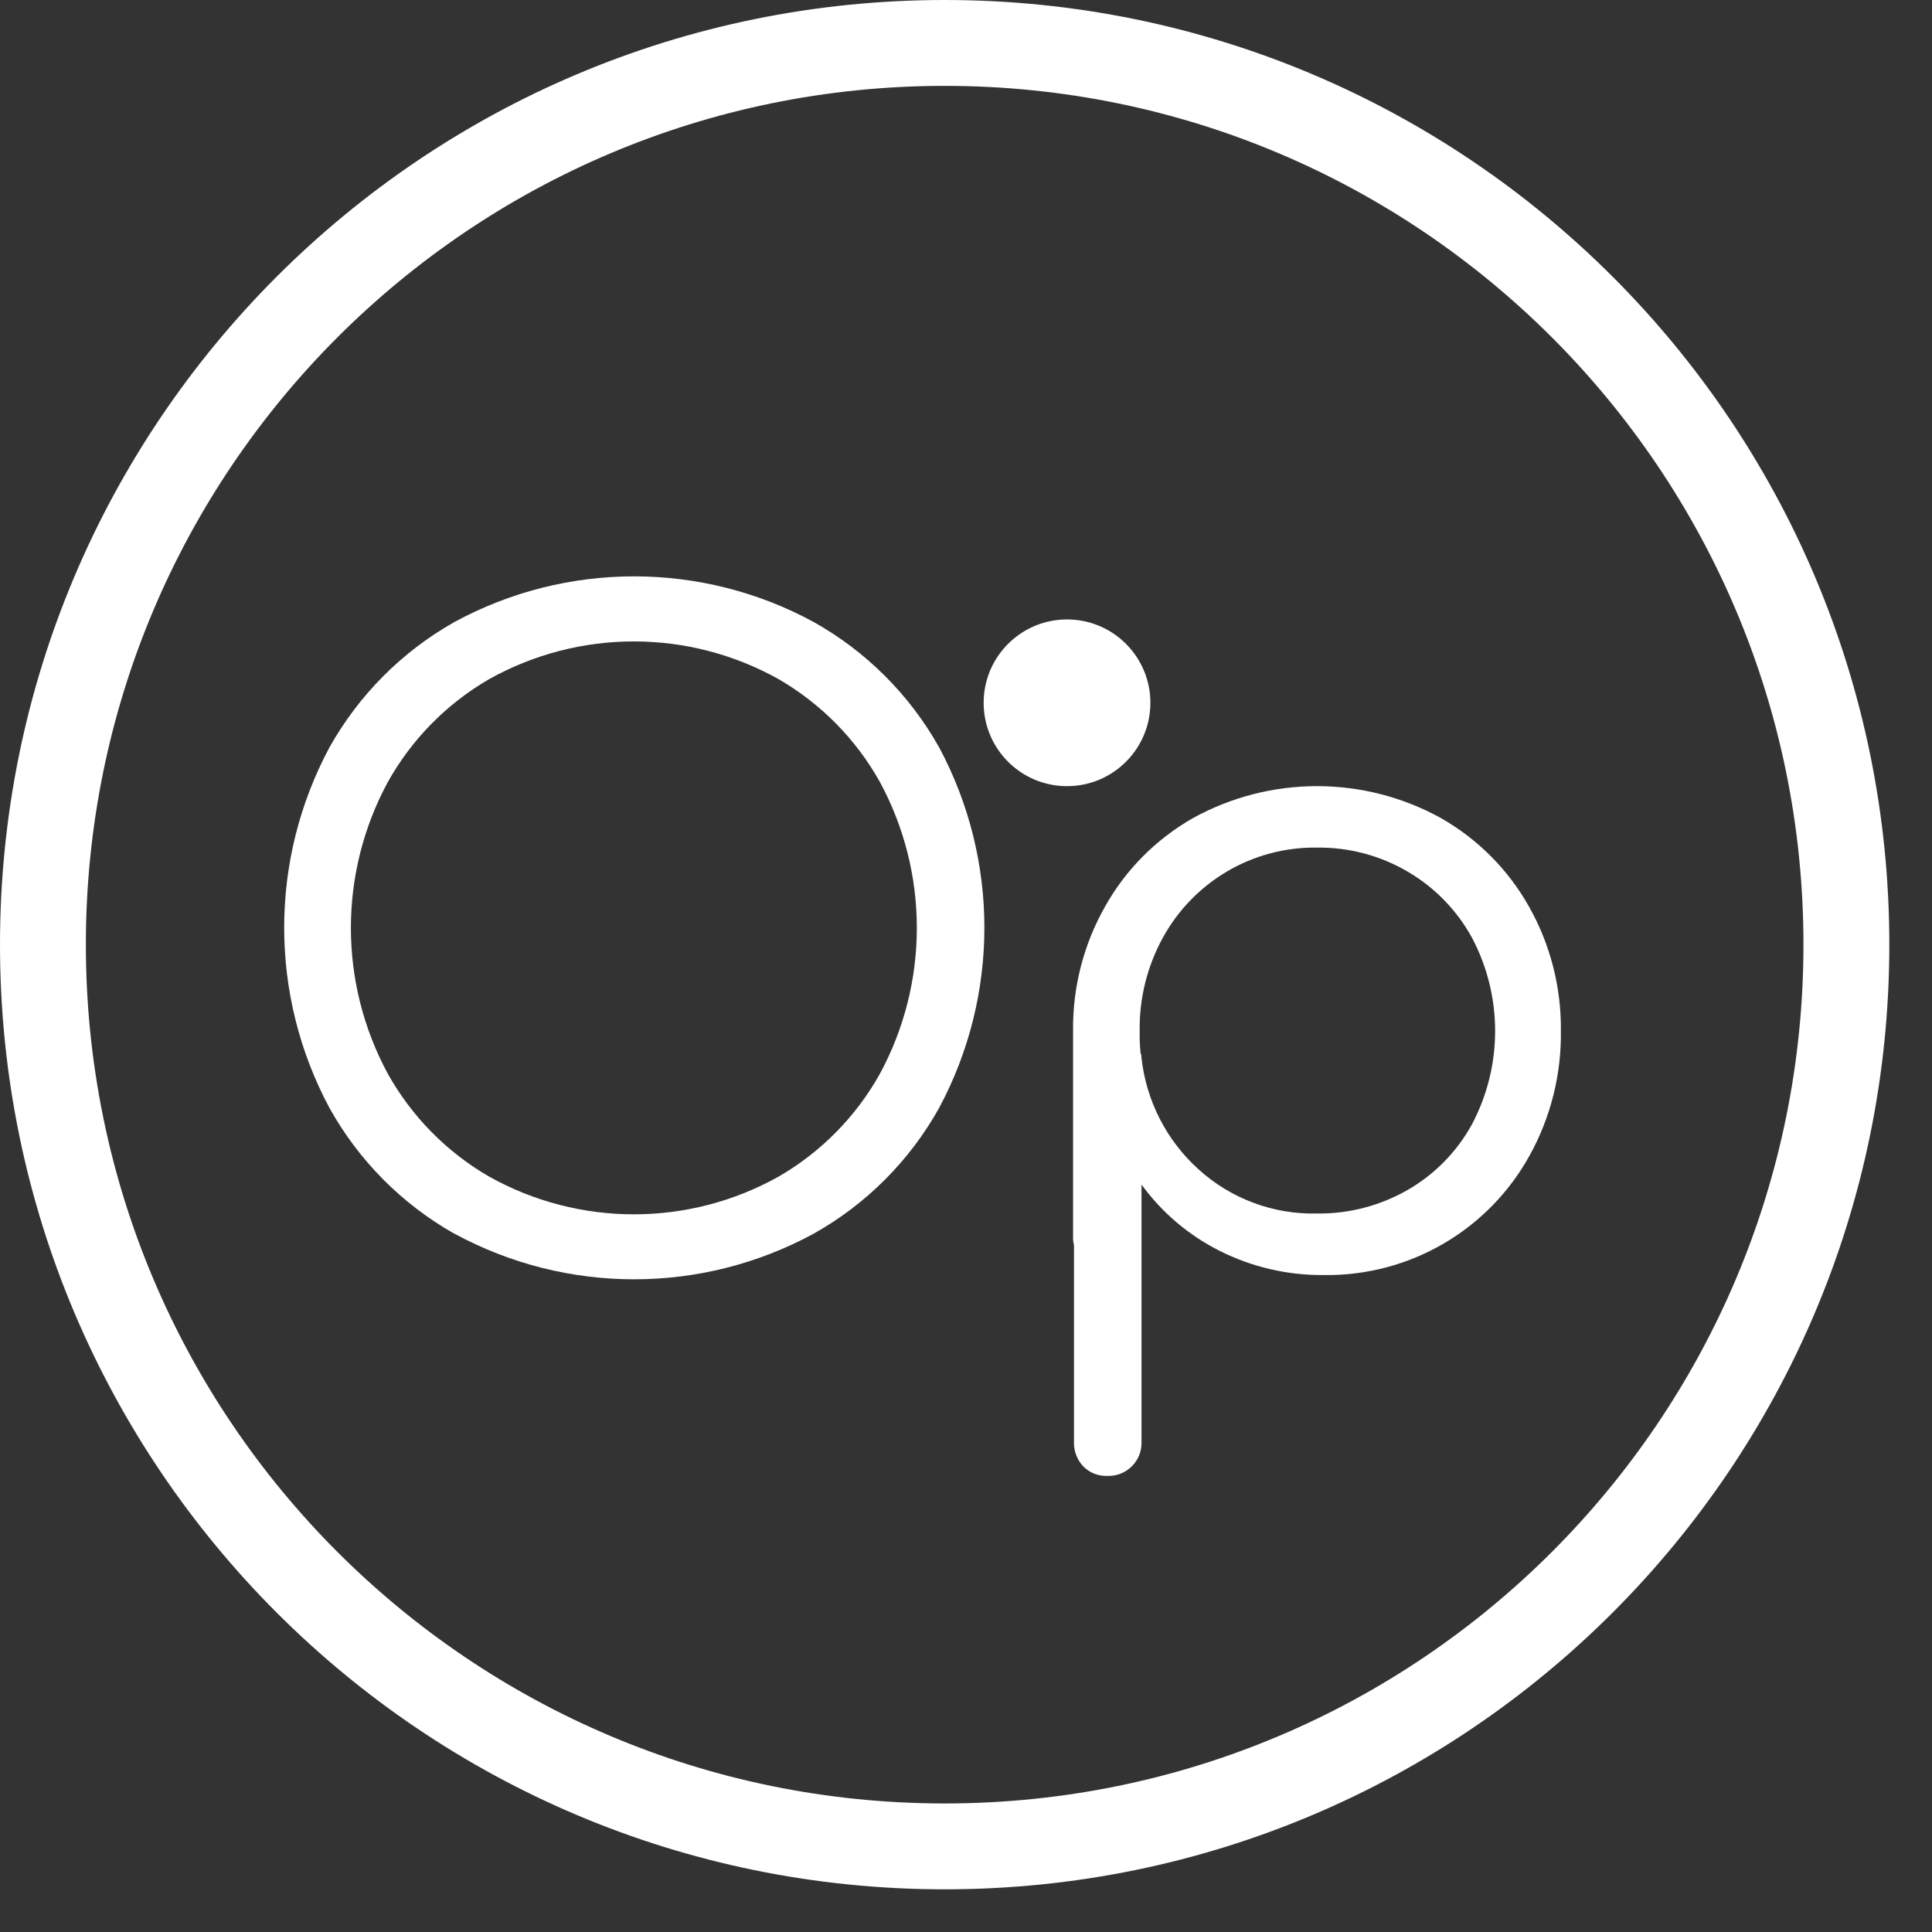 <svg width="45" height="45" viewBox="0 0 45 45" fill="none" xmlns="http://www.w3.org/2000/svg">
<rect x="0" y="0" width="45" height="45" fill="#333333" stroke="none"/>
<path d="M43.006 22.002C43.006 33.602 33.602 43.006 22.003 43.006C10.404 43.006 1 33.603 1 22.003C1 10.403 10.403 1 22.003 1C33.602 1 43.006 10.403 43.006 22.002Z" stroke="white" stroke-width="2"/>
<path fill-rule="evenodd" clip-rule="evenodd" d="M10.584 28.736C9.362 28.046 8.354 27.031 7.672 25.803C6.268 23.182 6.268 20.033 7.672 17.411C8.357 16.188 9.364 15.176 10.584 14.488C13.194 13.07 16.344 13.07 18.953 14.488C20.178 15.175 21.189 16.186 21.876 17.411C23.279 20.031 23.279 23.181 21.876 25.802C21.192 27.031 20.18 28.046 18.953 28.734C16.344 30.152 13.194 30.152 10.584 28.734M18.136 27.405C19.125 26.833 19.941 26.004 20.497 25.006C21.641 22.888 21.641 20.336 20.497 18.219C19.941 17.221 19.124 16.392 18.136 15.819C16.041 14.647 13.487 14.647 11.392 15.819C10.403 16.392 9.587 17.221 9.031 18.219C7.887 20.336 7.887 22.888 9.031 25.006C9.587 26.003 10.403 26.833 11.392 27.405C13.487 28.577 16.041 28.577 18.136 27.405Z" fill="white"/>
<path fill-rule="evenodd" clip-rule="evenodd" d="M33.566 19.057C34.42 19.544 35.128 20.254 35.61 21.111C36.111 21.996 36.367 22.997 36.356 24.014C36.369 25.024 36.12 26.022 35.631 26.907C34.672 28.652 32.829 29.726 30.838 29.698C29.994 29.707 29.161 29.514 28.407 29.134C27.687 28.773 27.063 28.243 26.588 27.591V33.58C26.604 34.005 26.272 34.362 25.847 34.377H25.791C25.58 34.385 25.376 34.303 25.229 34.152C25.084 33.997 25.007 33.791 25.015 33.579V29C24.999 28.94 24.991 28.878 24.994 28.816V24.014C24.982 22.997 25.239 21.996 25.741 21.111C26.222 20.254 26.929 19.544 27.783 19.057C29.583 18.062 31.767 18.062 33.567 19.057M32.791 27.714C33.418 27.352 33.934 26.826 34.283 26.191C35.005 24.829 35.005 23.198 34.283 21.837C33.933 21.201 33.418 20.671 32.791 20.304C32.15 19.927 31.418 19.733 30.675 19.742C29.934 19.732 29.206 19.926 28.569 20.304C27.947 20.674 27.435 21.203 27.087 21.837C26.721 22.503 26.534 23.253 26.545 24.014C26.542 24.185 26.549 24.355 26.566 24.525C26.58 24.557 26.587 24.592 26.586 24.627C26.694 25.635 27.17 26.567 27.925 27.244C28.676 27.923 29.66 28.289 30.674 28.265C31.415 28.275 32.147 28.084 32.79 27.714" fill="white"/>
<path d="M26.795 16.37C26.794 17.443 25.925 18.312 24.852 18.311C23.78 18.311 22.911 17.442 22.911 16.369C22.911 15.297 23.781 14.428 24.854 14.428C25.925 14.428 26.794 15.297 26.795 16.369V16.37" fill="white"/>
</svg>
